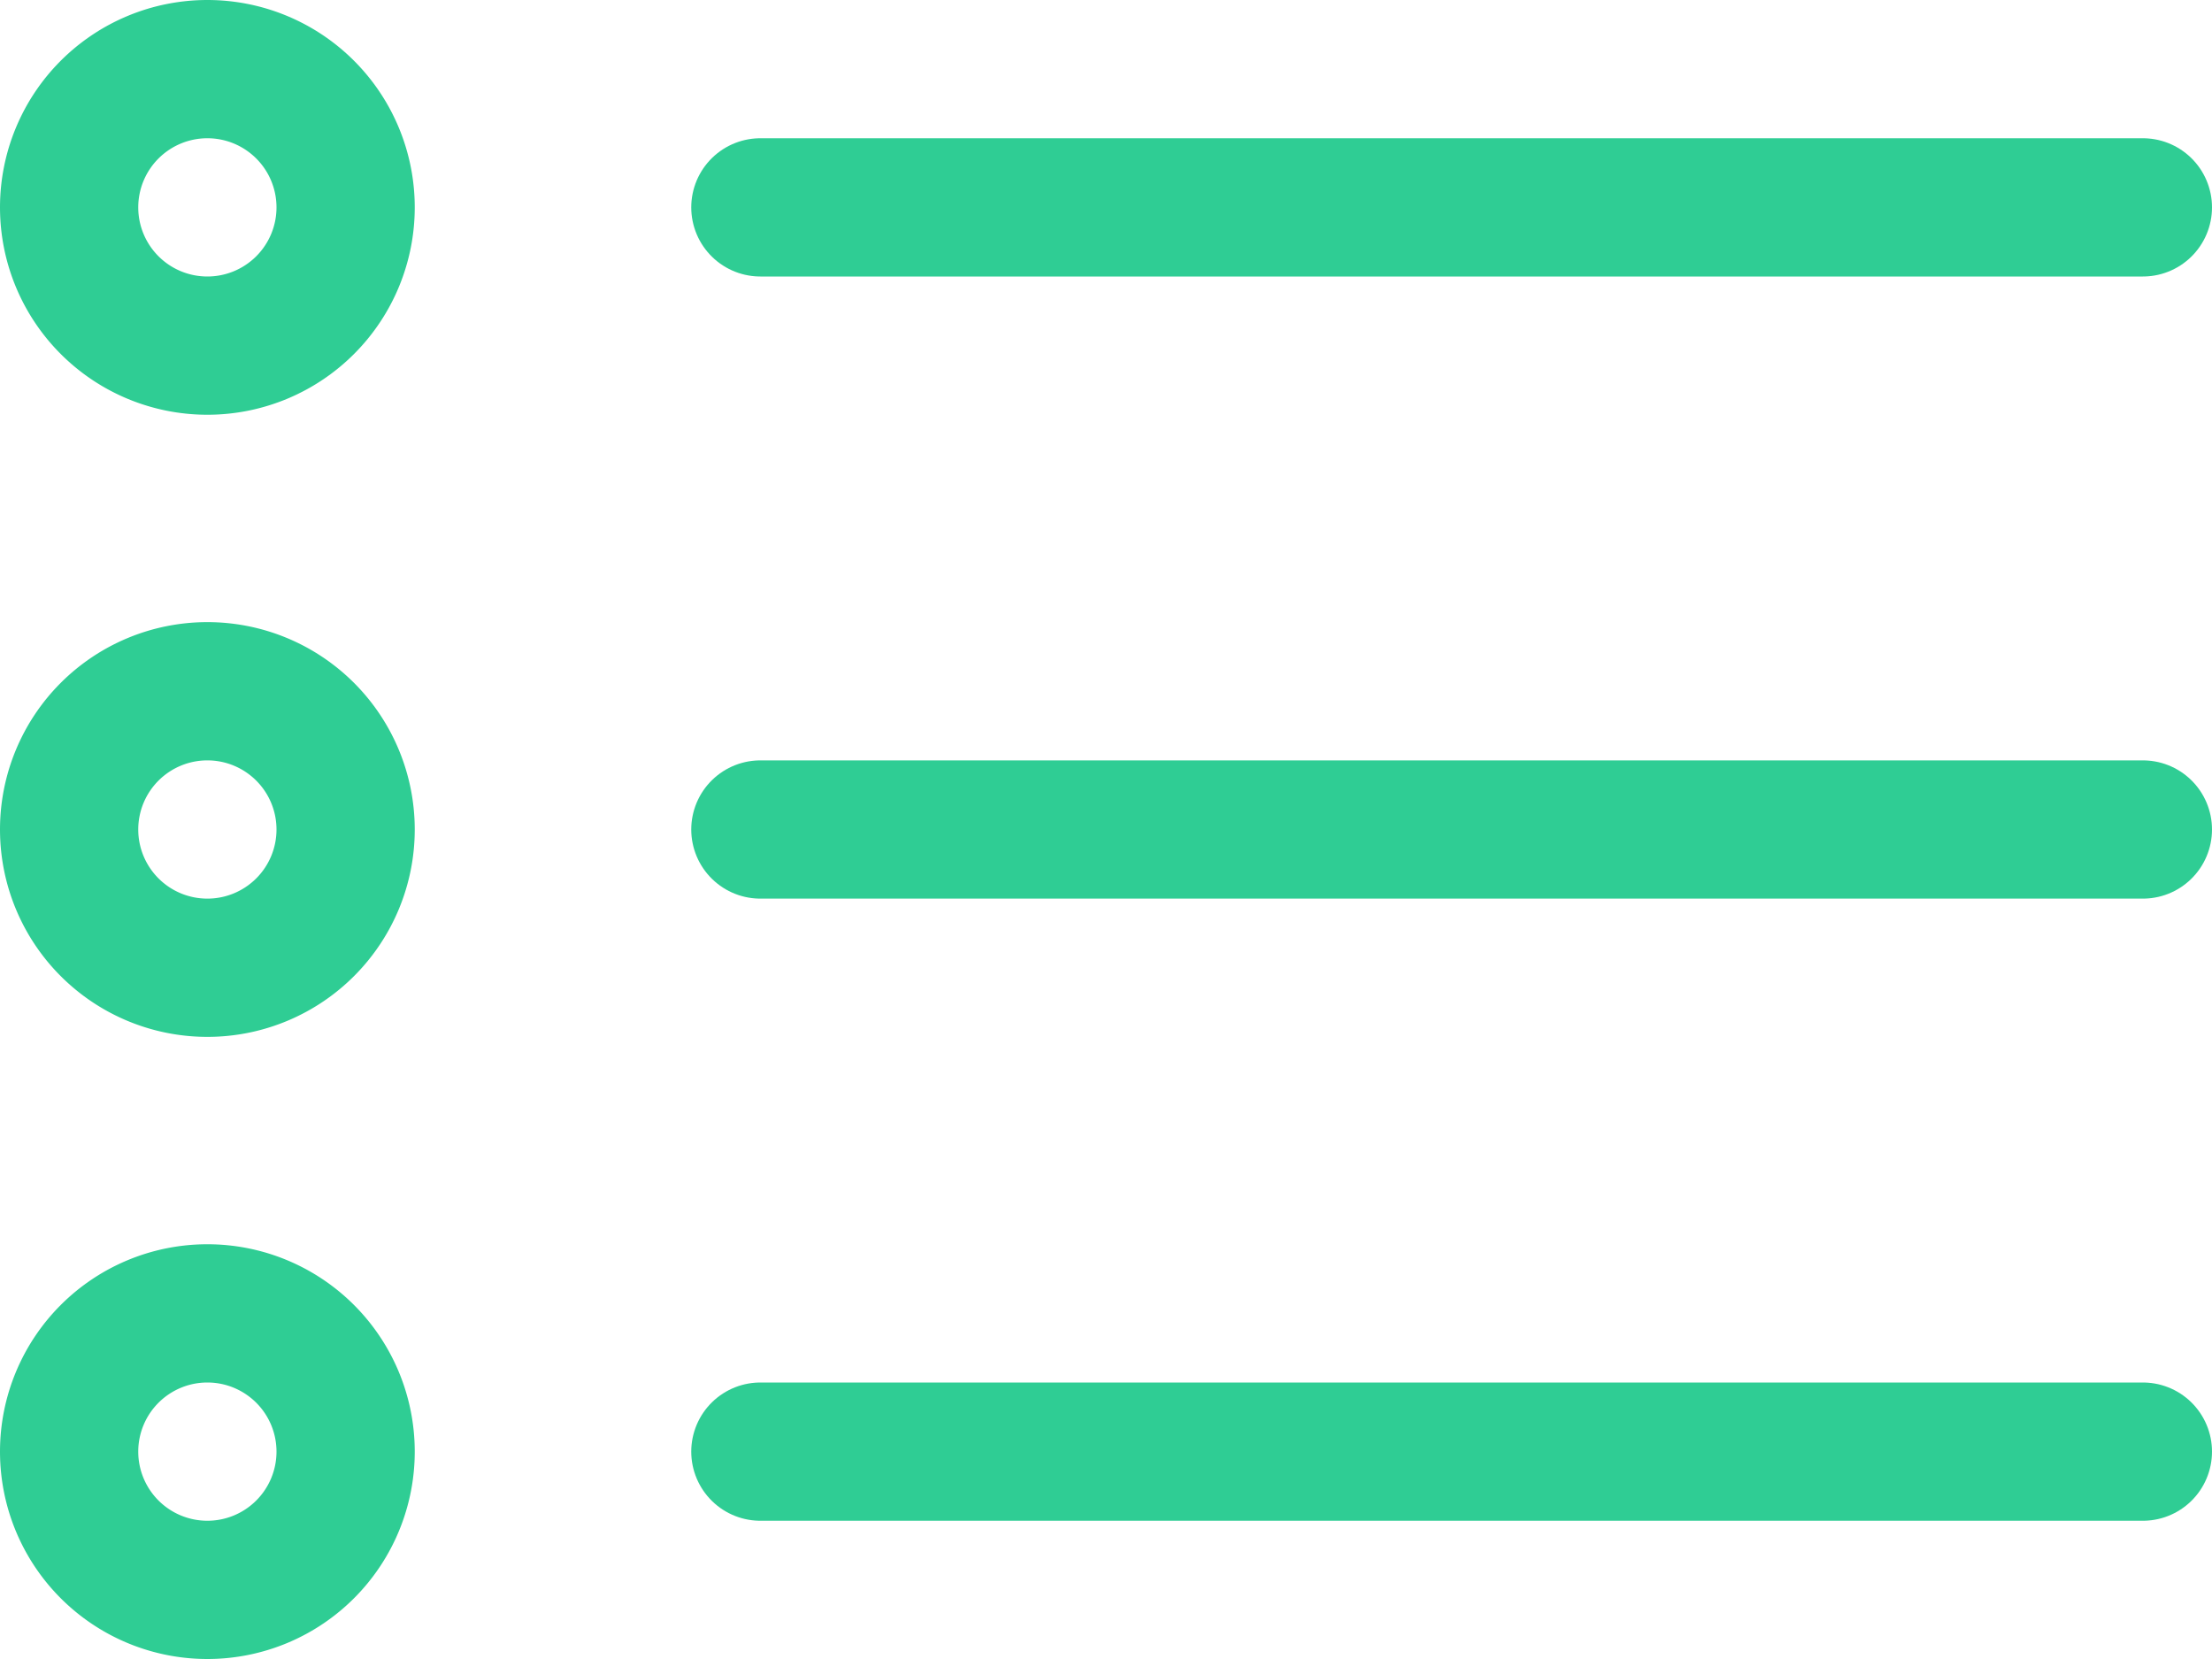 <svg xmlns="http://www.w3.org/2000/svg" width="32" height="24" viewBox="0 0 32 24">
  <g id="services_icon" transform="translate(0 -4)">
    <path id="Path_1" data-name="Path 1" d="M3,9A2,2,0,1,0,1,7,2,2,0,0,0,3,9Z" fill="none" stroke="#2fcd94" stroke-linecap="round" stroke-linejoin="round" stroke-miterlimit="10" stroke-width="2"/>
    <path id="Path_2" data-name="Path 2" d="M11,7H31" fill="none" stroke="#2fcd94" stroke-linecap="round" stroke-linejoin="round" stroke-miterlimit="10" stroke-width="2"/>
    <path id="Path_3" data-name="Path 3" d="M3,18a2,2,0,1,0-2-2A2,2,0,0,0,3,18Z" fill="none" stroke="#2fcd94" stroke-linecap="round" stroke-linejoin="round" stroke-miterlimit="10" stroke-width="2"/>
    <path id="Path_4" data-name="Path 4" d="M11,16H31" fill="none" stroke="#2fcd94" stroke-linecap="round" stroke-linejoin="round" stroke-miterlimit="10" stroke-width="2"/>
    <path id="Path_5" data-name="Path 5" d="M3,27a2,2,0,1,0-2-2A2,2,0,0,0,3,27Z" fill="none" stroke="#2fcd94" stroke-linecap="round" stroke-linejoin="round" stroke-miterlimit="10" stroke-width="2"/>
    <path id="Path_6" data-name="Path 6" d="M11,25H31" fill="none" stroke="#2fcd94" stroke-linecap="round" stroke-linejoin="round" stroke-miterlimit="10" stroke-width="2"/>
  </g>
</svg>
